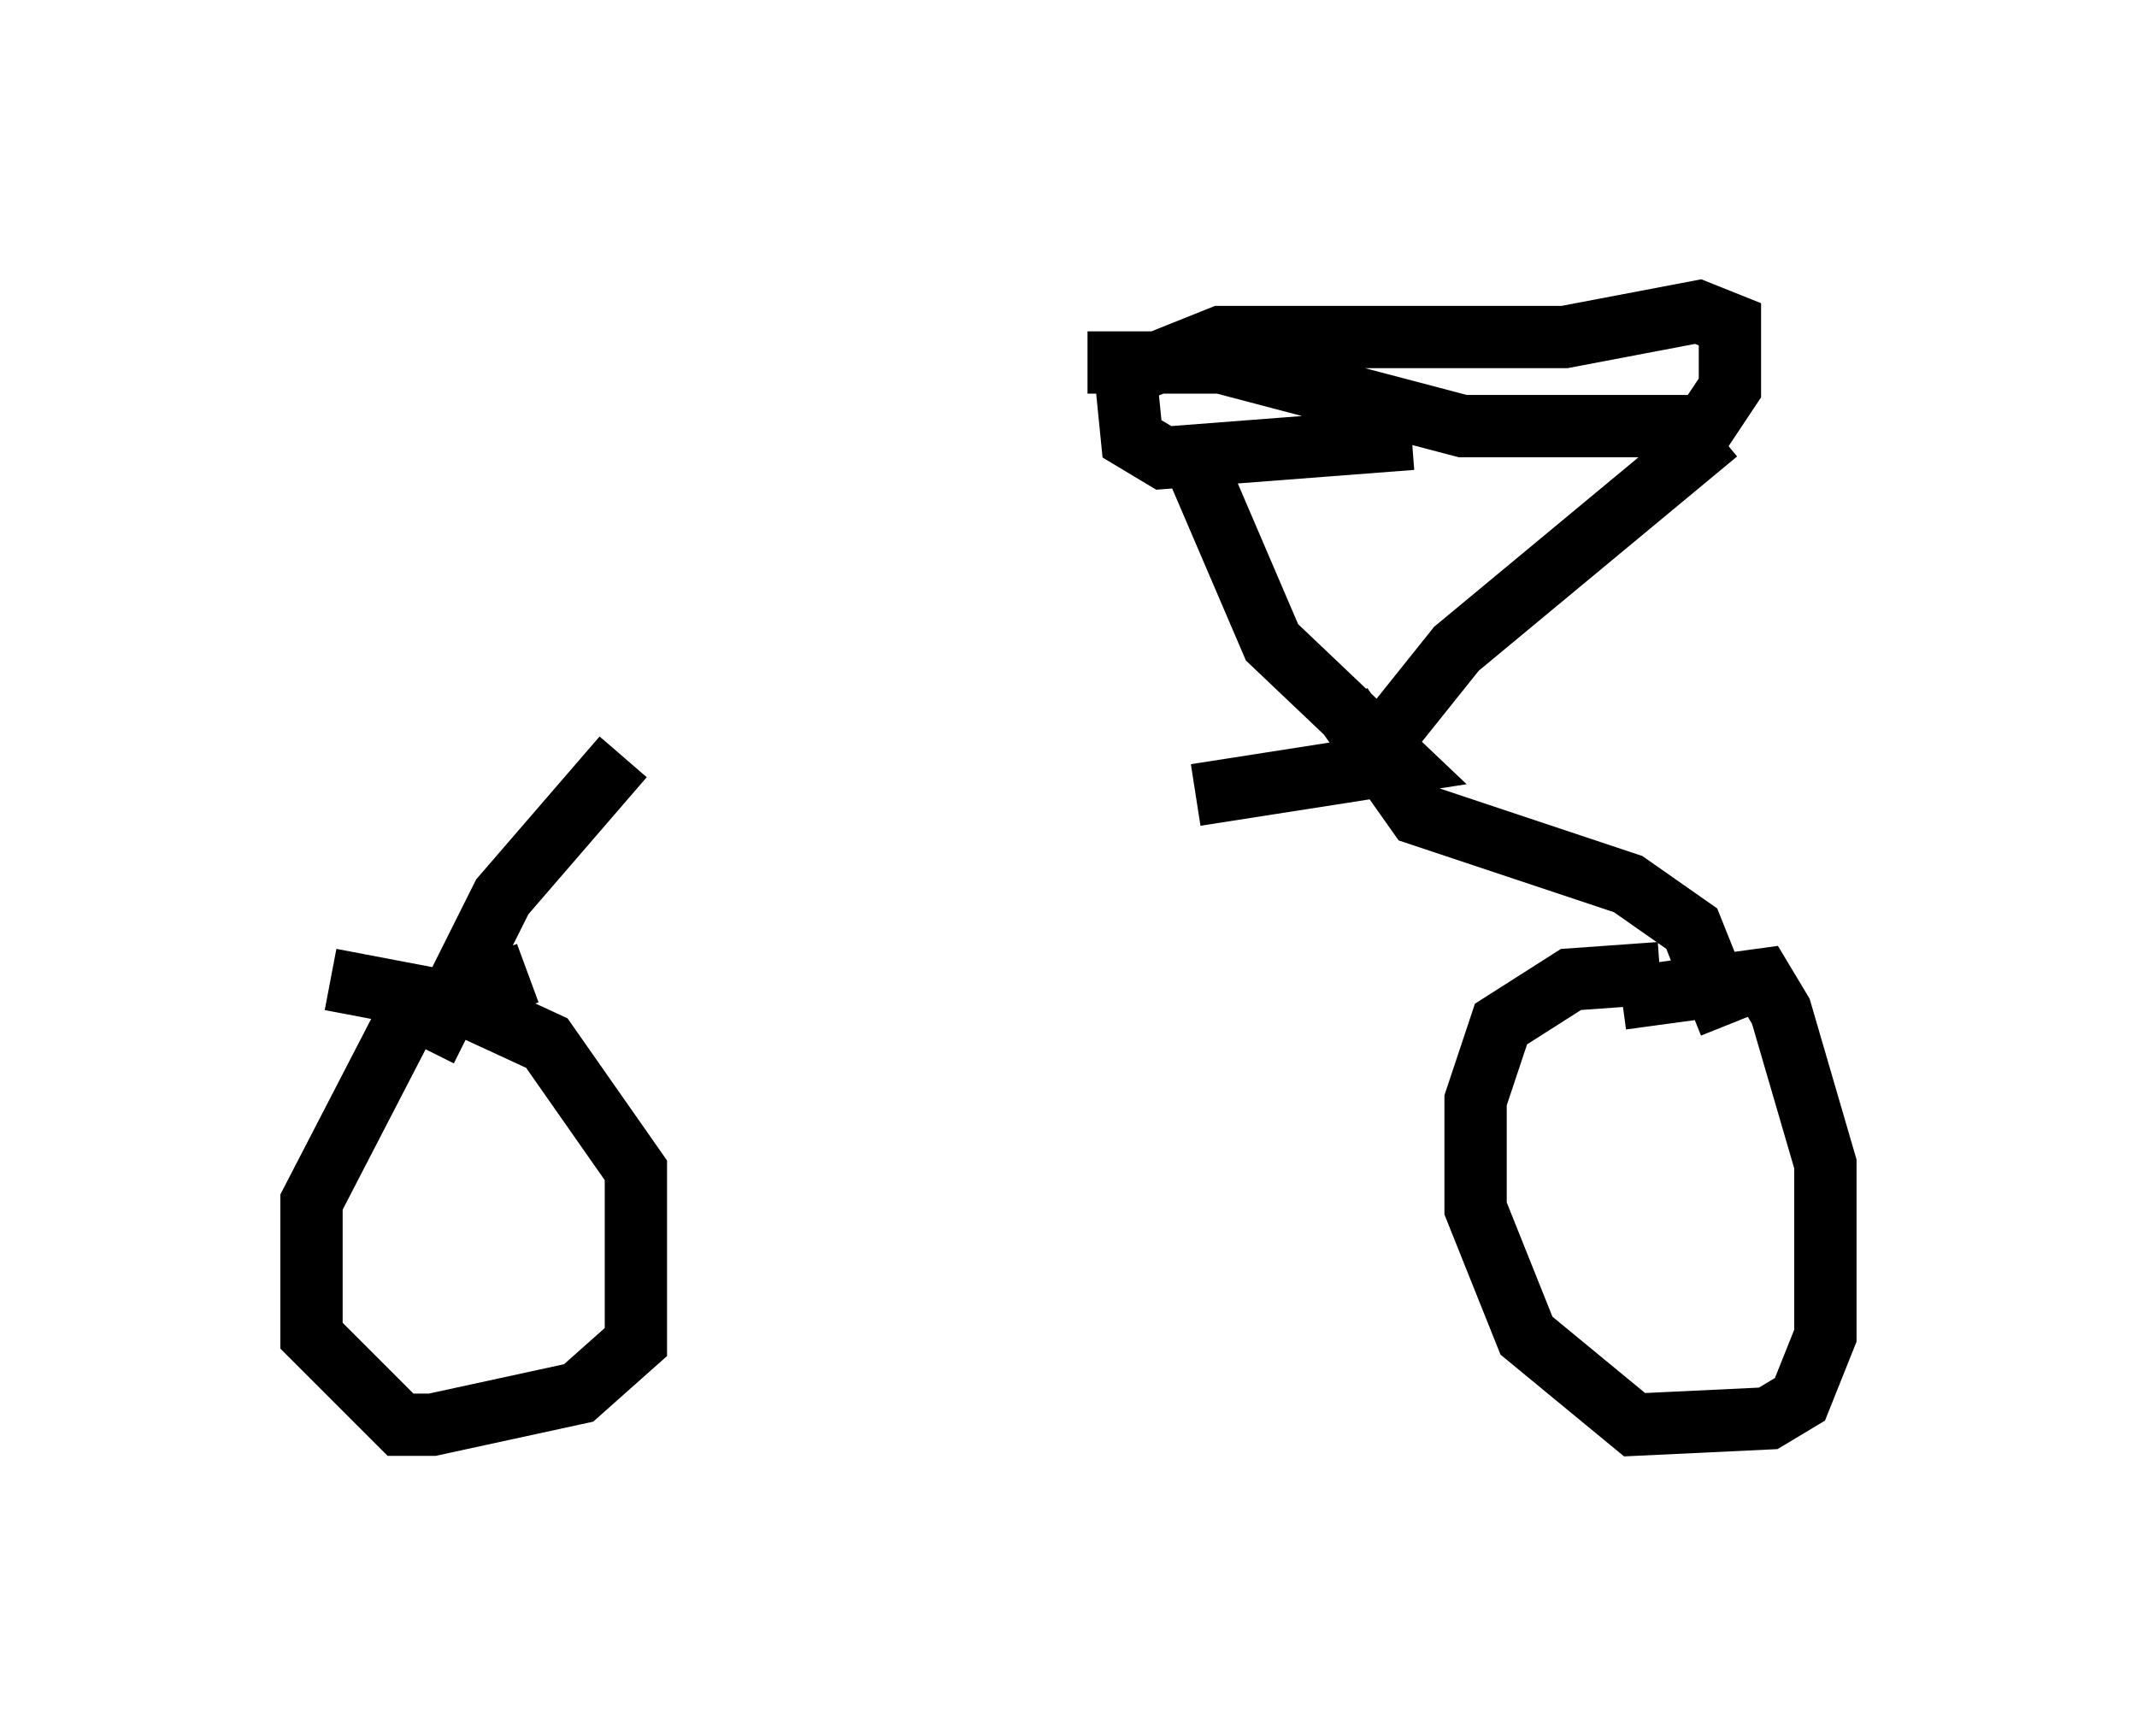 <?xml version="1.0" encoding="utf-8" ?>
<svg baseProfile="full" height="27.865" version="1.1" width="34.296" xmlns="http://www.w3.org/2000/svg" xmlns:ev="http://www.w3.org/2001/xml-events" xmlns:xlink="http://www.w3.org/1999/xlink"><defs /><rect fill="white" height="27.865" width="34.296" x="0" y="0" /><path d="M10.206, 12.861 m8.983, -0.102 l3.267, -0.51 -2.042, -1.94 l-1.225, -2.858 m2.96, 4.492 l1.225, -1.531 4.185, -3.471 m-10.106, -1.123 l2.144, 0.0 3.879, 1.021 l3.879, 0.0 0.408, -0.613 l0.0, -1.021 -0.51, -0.204 l-2.144, 0.408 -5.513, 0.0 l-1.531, 0.613 0.102, 1.021 l0.51, 0.306 3.981, -0.306 m-1.123, 4.288 l1.225, 1.735 3.369, 1.123 l1.021, 0.715 0.613, 1.531 m-1.735, -0.408 l2.246, -0.306 0.306, 0.51 l0.715, 2.45 0.0, 2.756 l-0.408, 1.021 -0.51, 0.306 l-2.144, 0.102 -1.735, -1.429 l-0.817, -2.042 0.0, -1.735 l0.408, -1.225 1.123, -0.715 l1.429, -0.102 m-16.64, -3.471 l-1.94, 2.246 -1.225, 2.45 m-1.531, -1.123 l2.144, 0.408 1.327, 0.613 l1.429, 2.042 0.0, 2.756 l-0.919, 0.817 -2.348, 0.51 l-0.51, 0.0 -1.429, -1.429 l0.0, -2.144 1.531, -2.96 l1.94, -0.715 " fill="none" stroke="black" stroke-width="1" /></svg>